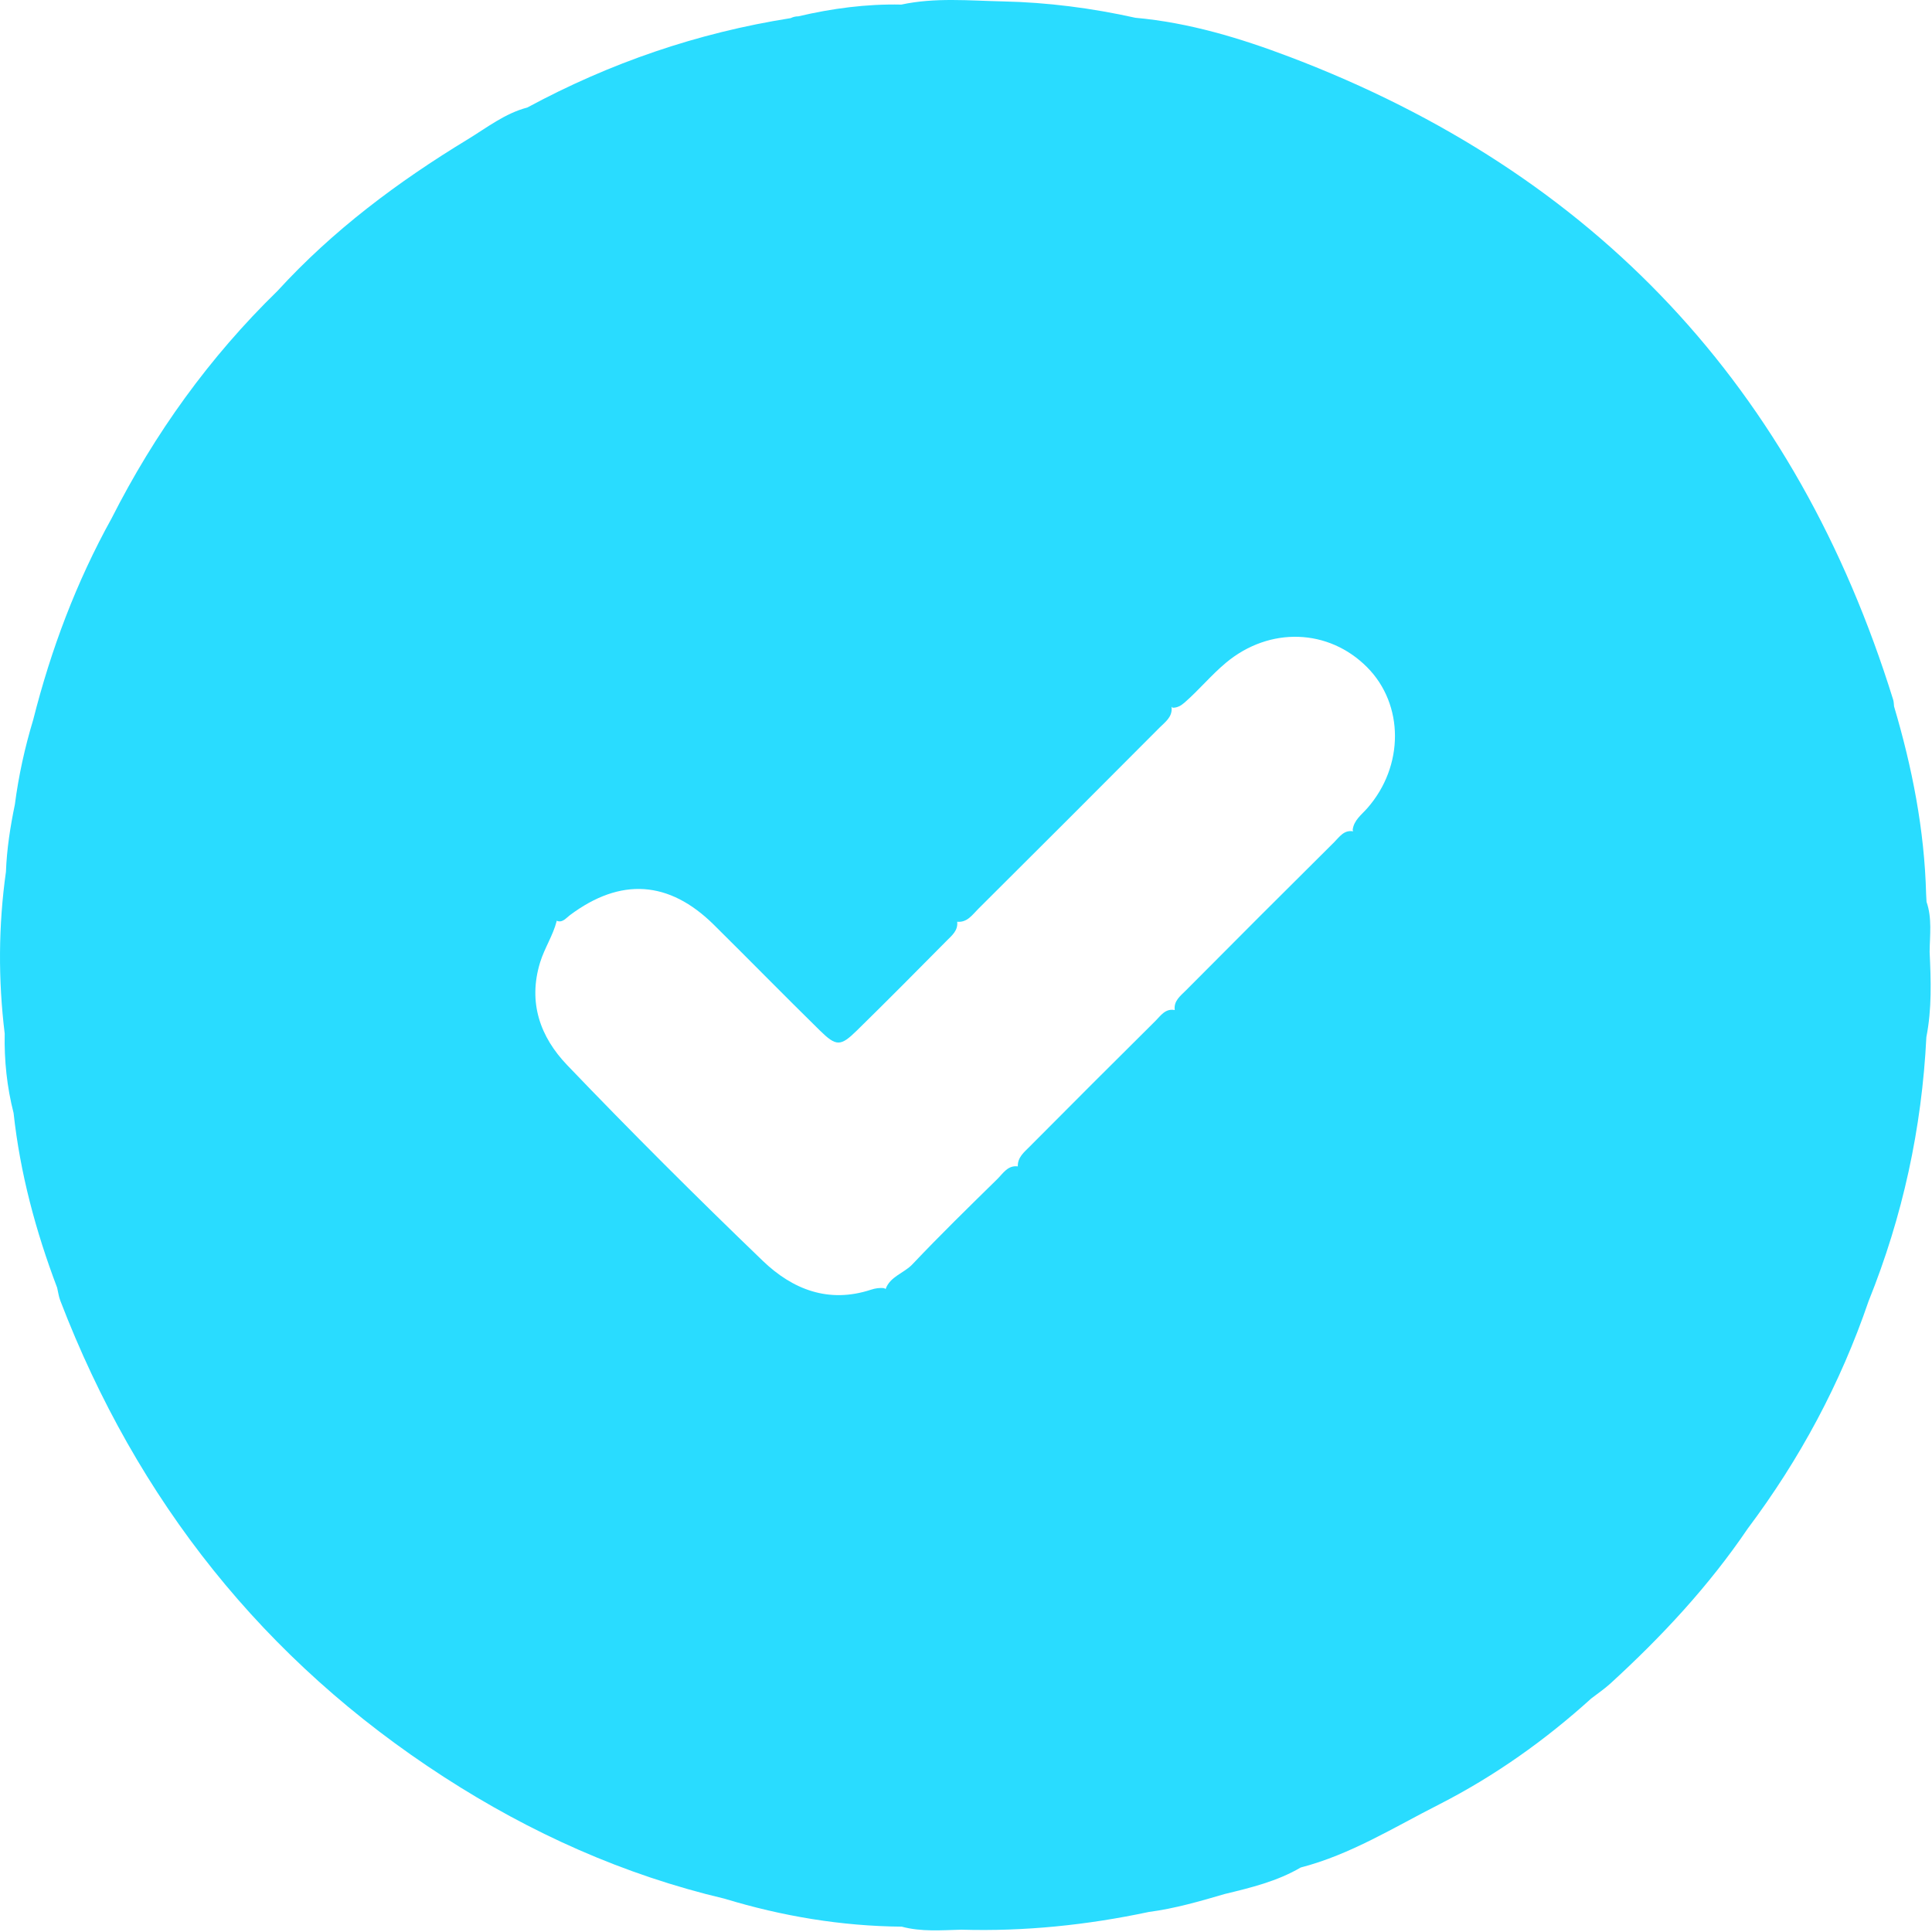 <?xml version="1.0" encoding="utf-8"?>
<!-- Generator: Adobe Illustrator 16.0.0, SVG Export Plug-In . SVG Version: 6.00 Build 0)  -->
<!DOCTYPE svg PUBLIC "-//W3C//DTD SVG 1.1//EN" "http://www.w3.org/Graphics/SVG/1.1/DTD/svg11.dtd">
<svg version="1.1" id="Capa_1" xmlns="http://www.w3.org/2000/svg" xmlns:xlink="http://www.w3.org/1999/xlink" x="0px" y="0px"
	 width="250px" height="250px" viewBox="0 0 250 250" enable-background="new 0 0 250 250" xml:space="preserve">
<path fill="#29DCFF" d="M249.693,123.177c0.022-2.167,0.338-4.353-0.399-6.473c-0.001-0.003-0.001-0.008-0.002-0.012
	c-0.018-0.334-0.034-0.668-0.053-1.002c-0.215-8.292-1.797-16.351-4.148-24.279c-0.035-0.284-0.028-0.58-0.11-0.849
	c-12.529-40.375-38.521-68.16-78.036-83.177c-6.444-2.449-13.076-4.458-20.02-5.084c-5.652-1.255-11.379-1.996-17.158-2.12
	c-4.378-0.094-8.785-0.527-13.135,0.413c0,0,0.001,0,0.001,0c0,0-0.001,0-0.003,0c-4.522-0.099-8.958,0.495-13.341,1.522
	c-0.311-0.004-0.636,0.067-0.988,0.232C90.281,4.245,78.937,8.132,68.235,13.913c-2.909,0.76-5.248,2.62-7.743,4.137
	c-9.021,5.48-17.424,11.761-24.581,19.591C27.087,46.238,20,56.104,14.438,67.079C9.877,75.31,6.597,84.038,4.294,93.147
	c-1.085,3.591-1.89,7.243-2.372,10.966c-0.594,2.869-1.044,5.757-1.153,8.689c-0.978,6.975-1.014,13.96-0.161,20.949
	c-0.071,3.477,0.289,6.903,1.15,10.275c0.848,7.792,2.865,15.293,5.636,22.604c0.133,0.56,0.204,1.142,0.409,1.674
	c9.938,25.872,26.339,46.568,49.652,61.644c11.207,7.247,23.251,12.659,36.285,15.737c7.481,2.273,15.118,3.556,22.947,3.624
	c2.543,0.686,5.134,0.457,7.716,0.392c8.179,0.24,16.258-0.595,24.255-2.294c3.355-0.438,6.592-1.38,9.828-2.325
	c3.388-0.82,6.776-1.639,9.825-3.428c6.453-1.667,12.059-5.195,17.918-8.164c7.182-3.67,13.701-8.297,19.674-13.704
	c0.825-0.641,1.7-1.227,2.47-1.929c6.632-6.063,12.73-12.601,17.786-20.062c6.739-8.987,11.993-18.762,15.624-29.399
	c4.426-10.98,6.904-22.387,7.489-34.207C249.992,130.539,249.866,126.86,249.693,123.177z M69.885,124.549
	c0.566-1.854,1.663-3.472,2.144-5.345c0-0.023-0.006-0.042-0.007-0.064c0.747,0.325,1.22-0.34,1.731-0.723
	c6.544-4.892,12.819-4.491,18.625,1.254c4.586,4.539,9.102,9.149,13.708,13.669c2.12,2.08,2.678,2.081,4.768,0.033
	c3.92-3.842,7.788-7.74,11.649-11.644c0.661-0.669,1.47-1.297,1.36-2.418c-0.001-0.014-0.006-0.024-0.007-0.037
	c1.301,0.126,1.965-0.901,2.723-1.656c7.839-7.798,15.654-15.617,23.456-23.451c0.724-0.727,1.674-1.365,1.573-2.608
	c0.004-0.042-0.001-0.077,0.001-0.116c0.038,0.046,0.08,0.09,0.117,0.136c0.619,0.021,1.11-0.28,1.548-0.659
	c1.879-1.639,3.469-3.583,5.385-5.178c5.629-4.679,13.264-4.415,18.245,0.599c4.8,4.829,4.804,12.802,0.019,18.246
	c-0.748,0.852-1.737,1.546-1.889,2.802c0.014,0.065,0.037,0.124,0.056,0.186c-1.192-0.213-1.792,0.753-2.471,1.427
	c-6.416,6.365-12.806,12.756-19.173,19.167c-0.695,0.701-1.594,1.348-1.434,2.533c-1.221-0.239-1.826,0.739-2.515,1.421
	c-5.443,5.391-10.856,10.813-16.258,16.246c-0.713,0.719-1.572,1.389-1.536,2.562c-1.295-0.169-1.911,0.911-2.652,1.641
	c-3.707,3.636-7.425,7.264-10.99,11.033c-1.084,1.146-2.879,1.563-3.463,3.194c-0.059-0.033-0.116-0.074-0.177-0.106
	c-0.585-0.079-1.163,0.013-1.708,0.192c-5.496,1.811-10.16-0.026-14.027-3.748c-8.594-8.27-17.043-16.695-25.292-25.308
	C69.901,134.182,68.303,129.729,69.885,124.549z"/>
</svg>
